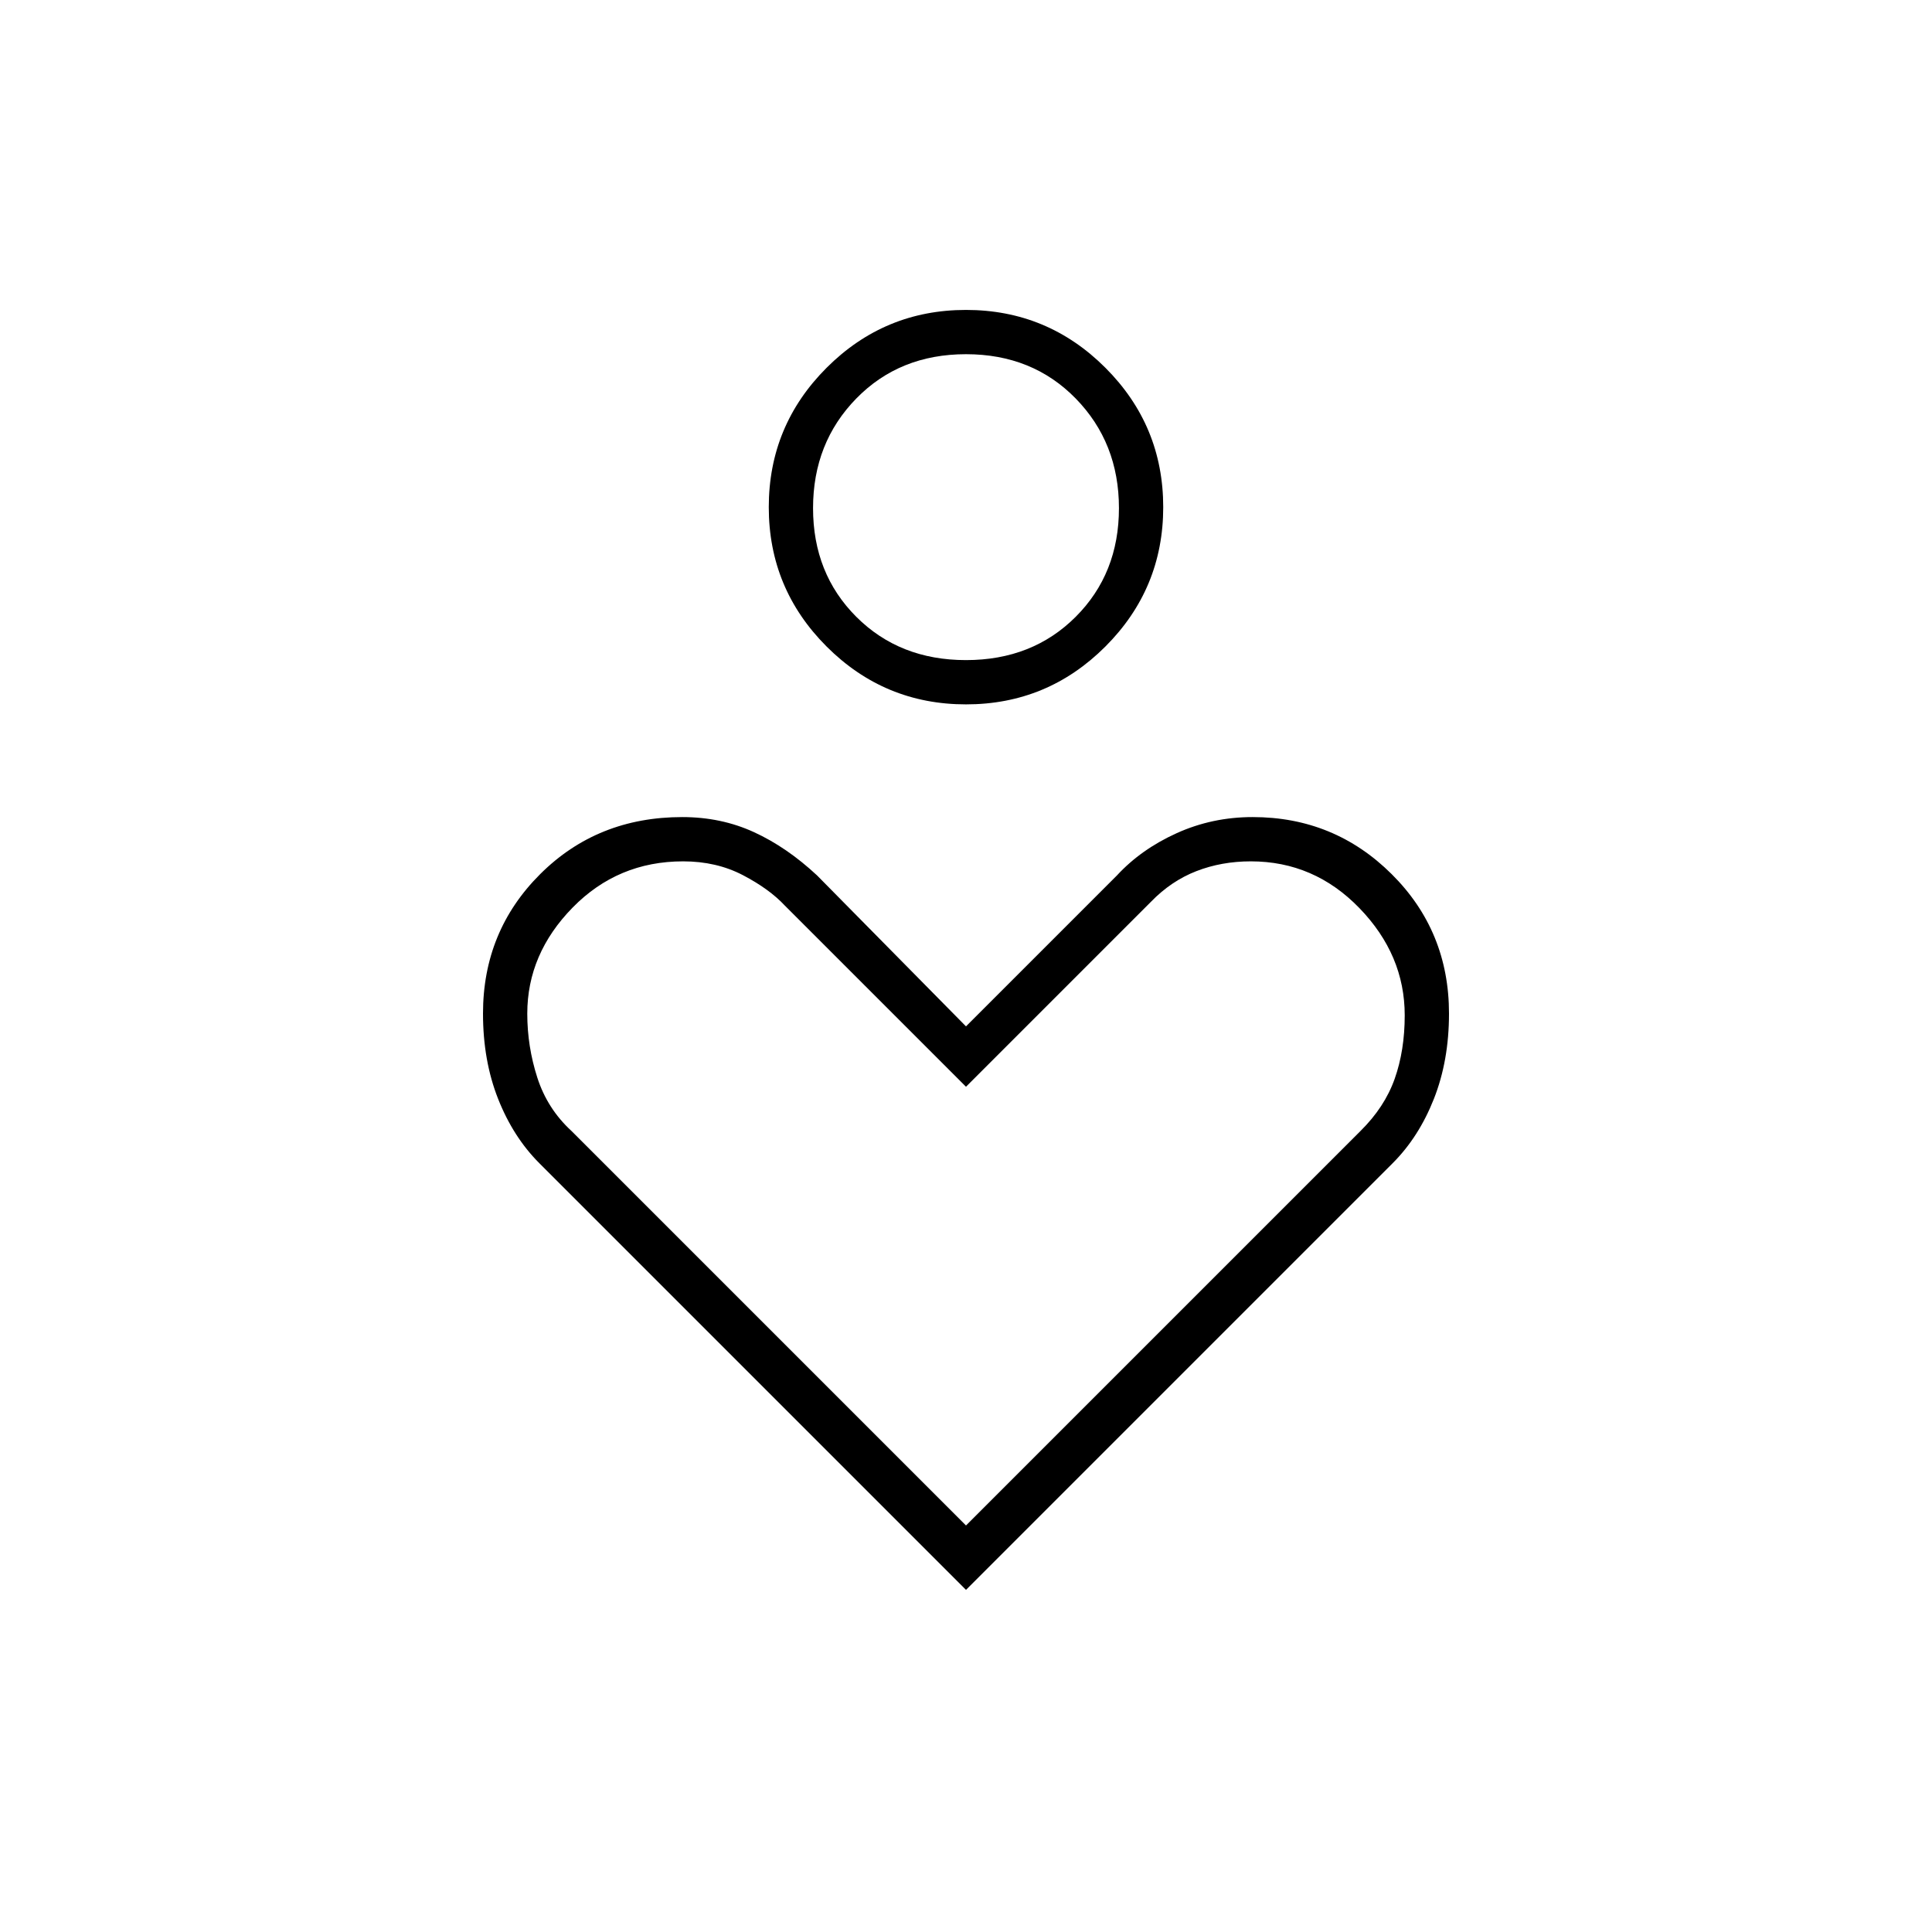 <svg xmlns="http://www.w3.org/2000/svg" width="48" height="48" viewBox="0 -960 960 960"><path d="M480-610q-40.51 0-69.26-28.74Q382-667.49 382-708q0-40.51 28.74-69.26Q439.49-806 480-806q40.51 0 69.26 28.74Q578-748.51 578-708q0 40.51-28.74 69.26Q520.51-610 480-610Zm0-22q33 0 54.5-21.5t21.5-54q0-32.5-21.5-54.5T480-784q-33 0-54.5 22T404-707.5q0 32.5 21.5 54T480-632Zm0 462L268-382q-13-13-20.5-32t-7.5-42.35q0-41 28.43-69.32Q296.86-554 339.01-554q19.33 0 35.66 7.5T406-525l74 75 75-75q12-13 29.69-21 17.68-8 37.74-8 40.57 0 69.07 28.33 28.5 28.32 28.5 69.32 0 23.35-7.5 42.35T692-382L480-170Zm0-32 196-196q12-11.84 17-25.92 5-14.08 5-31.58 0-30-22.5-53.25T621.53-532q-14.53 0-27.07 4.87-12.53 4.88-22.54 15.21L480-420l-90-90q-7.68-8.25-20.84-15.13Q356-532 339.44-532q-32.44 0-54.94 23T262-456.33q0 16.33 5 31.83t17 26.5l196 196Zm0-506Zm0 341Z"/></svg>